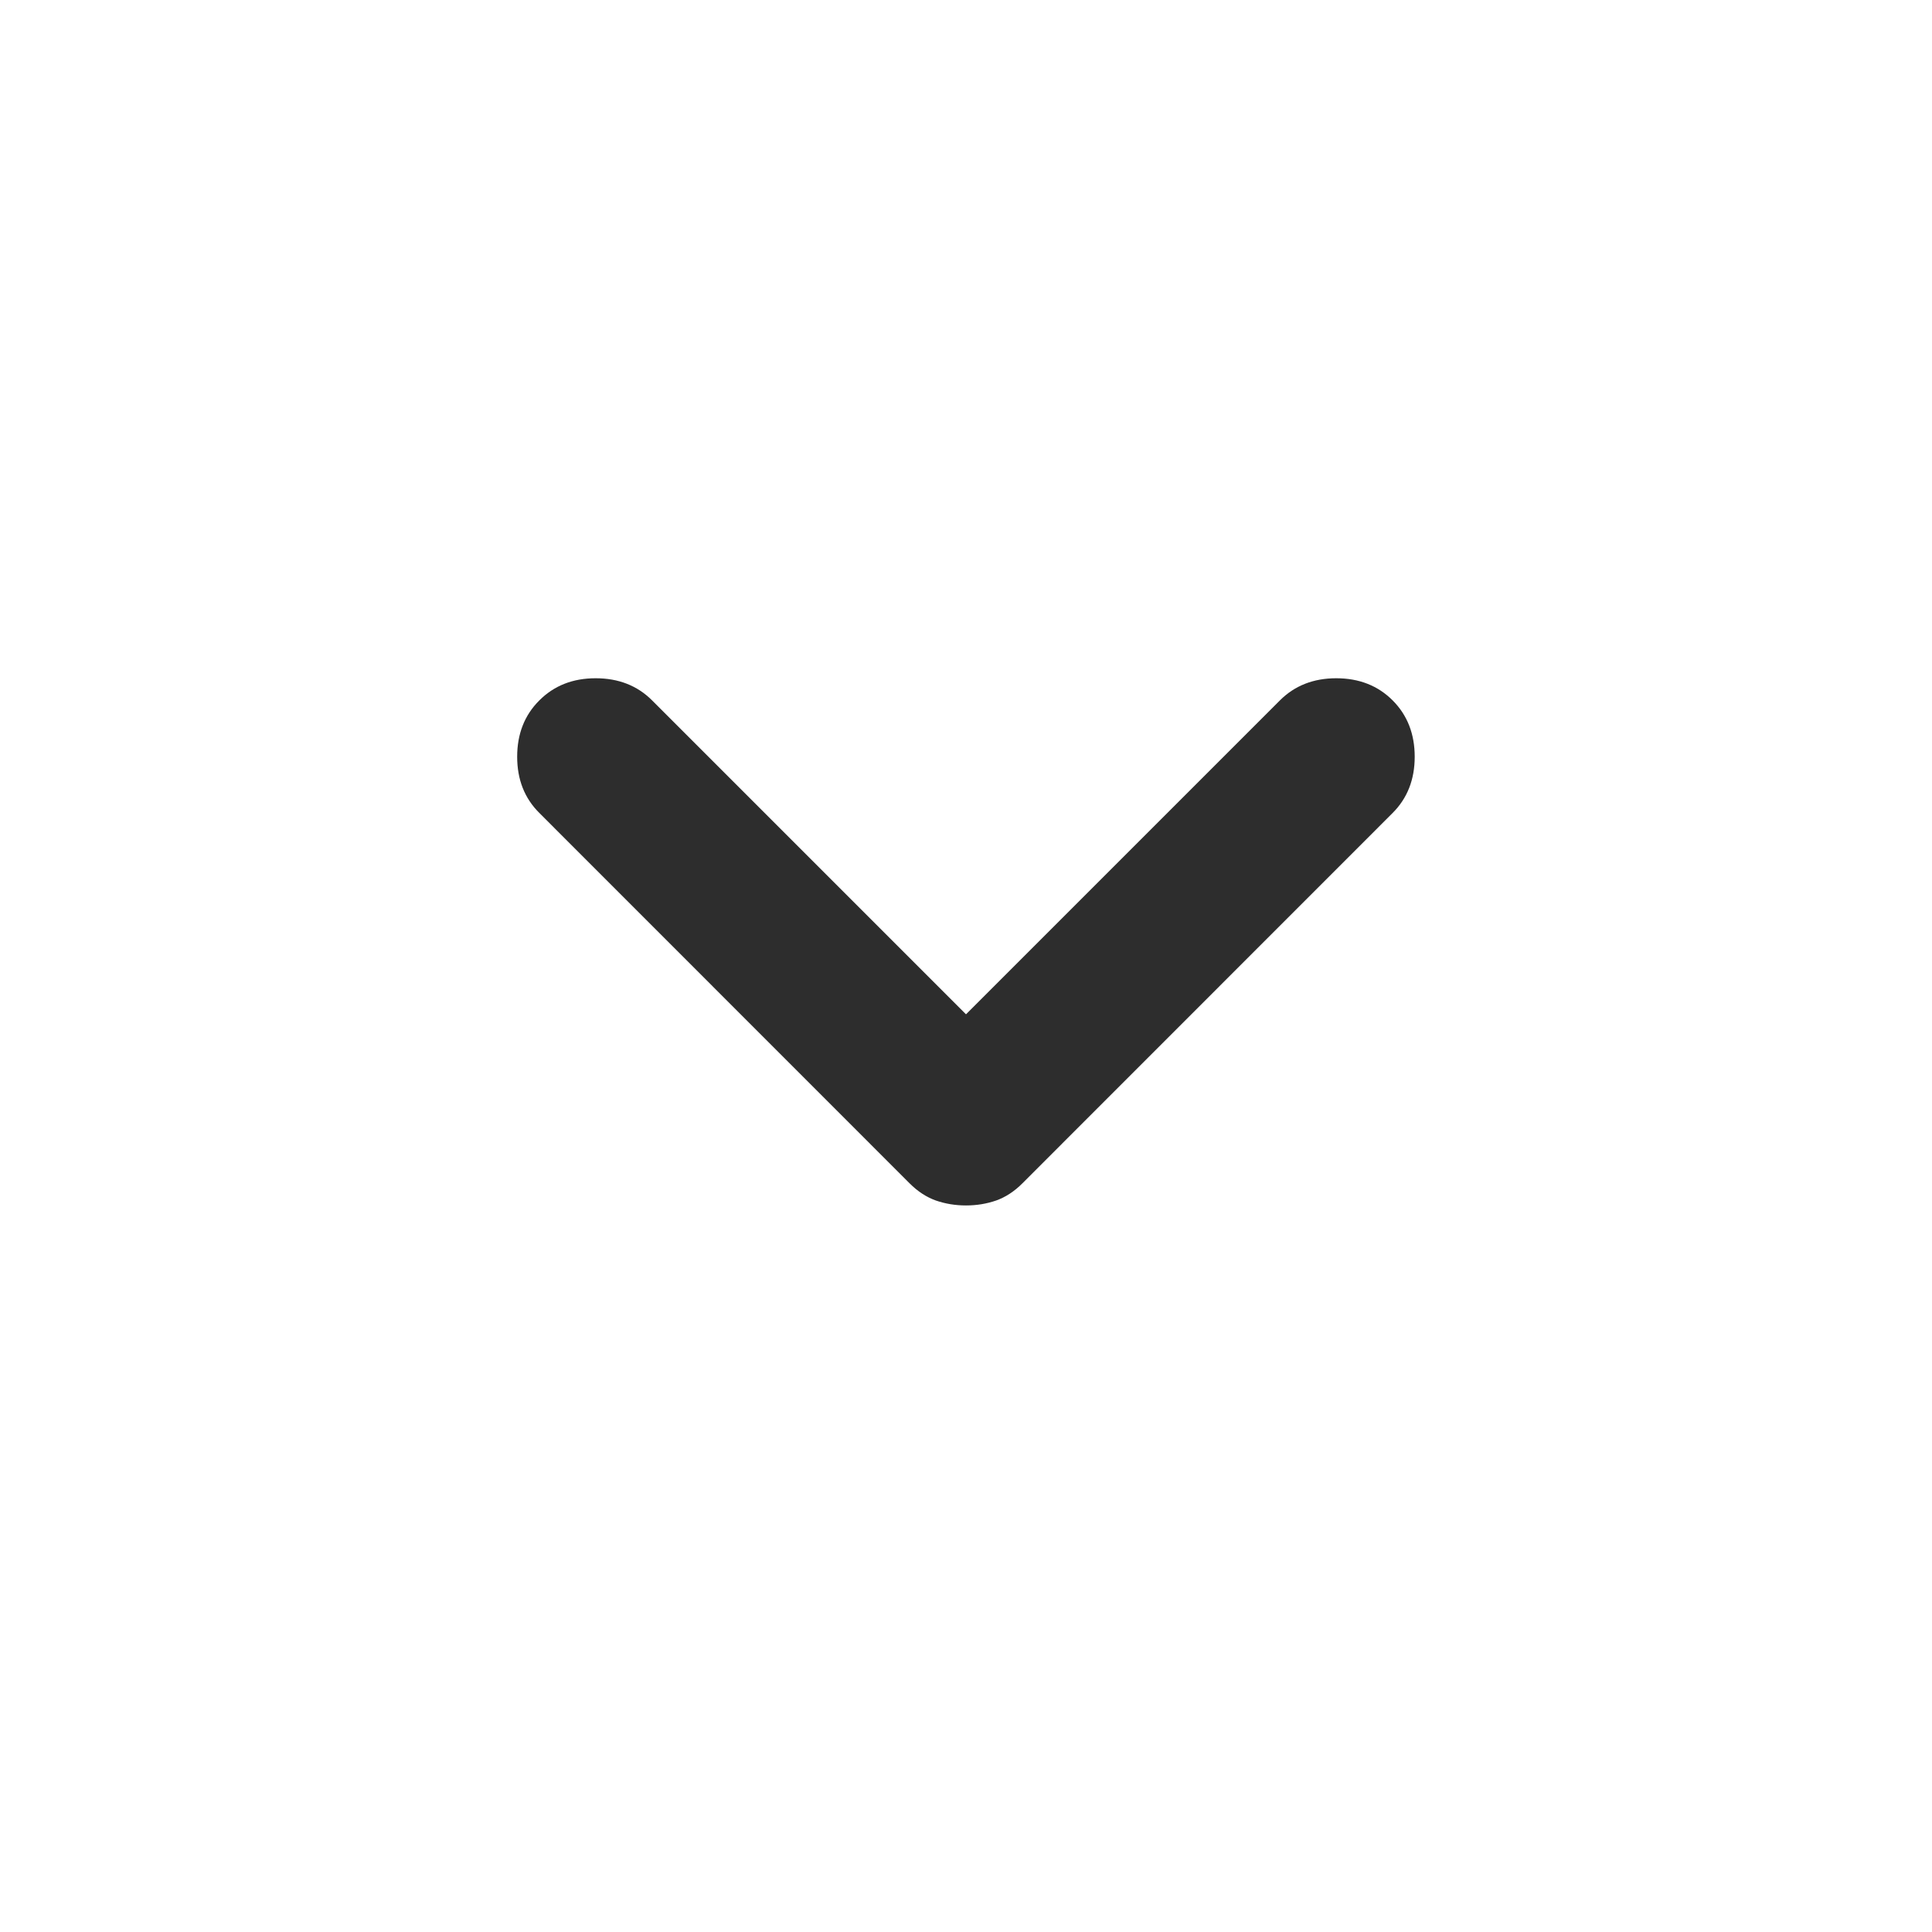 <svg xmlns="http://www.w3.org/2000/svg" id="arrowDown" viewBox="0 0 16 16" fill="none">
  <path d="M8 9.983C7.911 9.983 7.828 9.969 7.75 9.942C7.672 9.914 7.6 9.867 7.533 9.8L4.467 6.733C4.344 6.611 4.283 6.456 4.283 6.267C4.283 6.078 4.344 5.922 4.467 5.8C4.589 5.678 4.744 5.617 4.933 5.617C5.122 5.617 5.278 5.678 5.4 5.8L8 8.4L10.6 5.8C10.722 5.678 10.878 5.617 11.066 5.617C11.255 5.617 11.411 5.678 11.533 5.8C11.655 5.922 11.716 6.078 11.716 6.267C11.716 6.456 11.655 6.611 11.533 6.733L8.467 9.8C8.4 9.867 8.328 9.914 8.25 9.942C8.172 9.969 8.089 9.983 8 9.983Z" fill="#2d2d2d"/>
</svg>